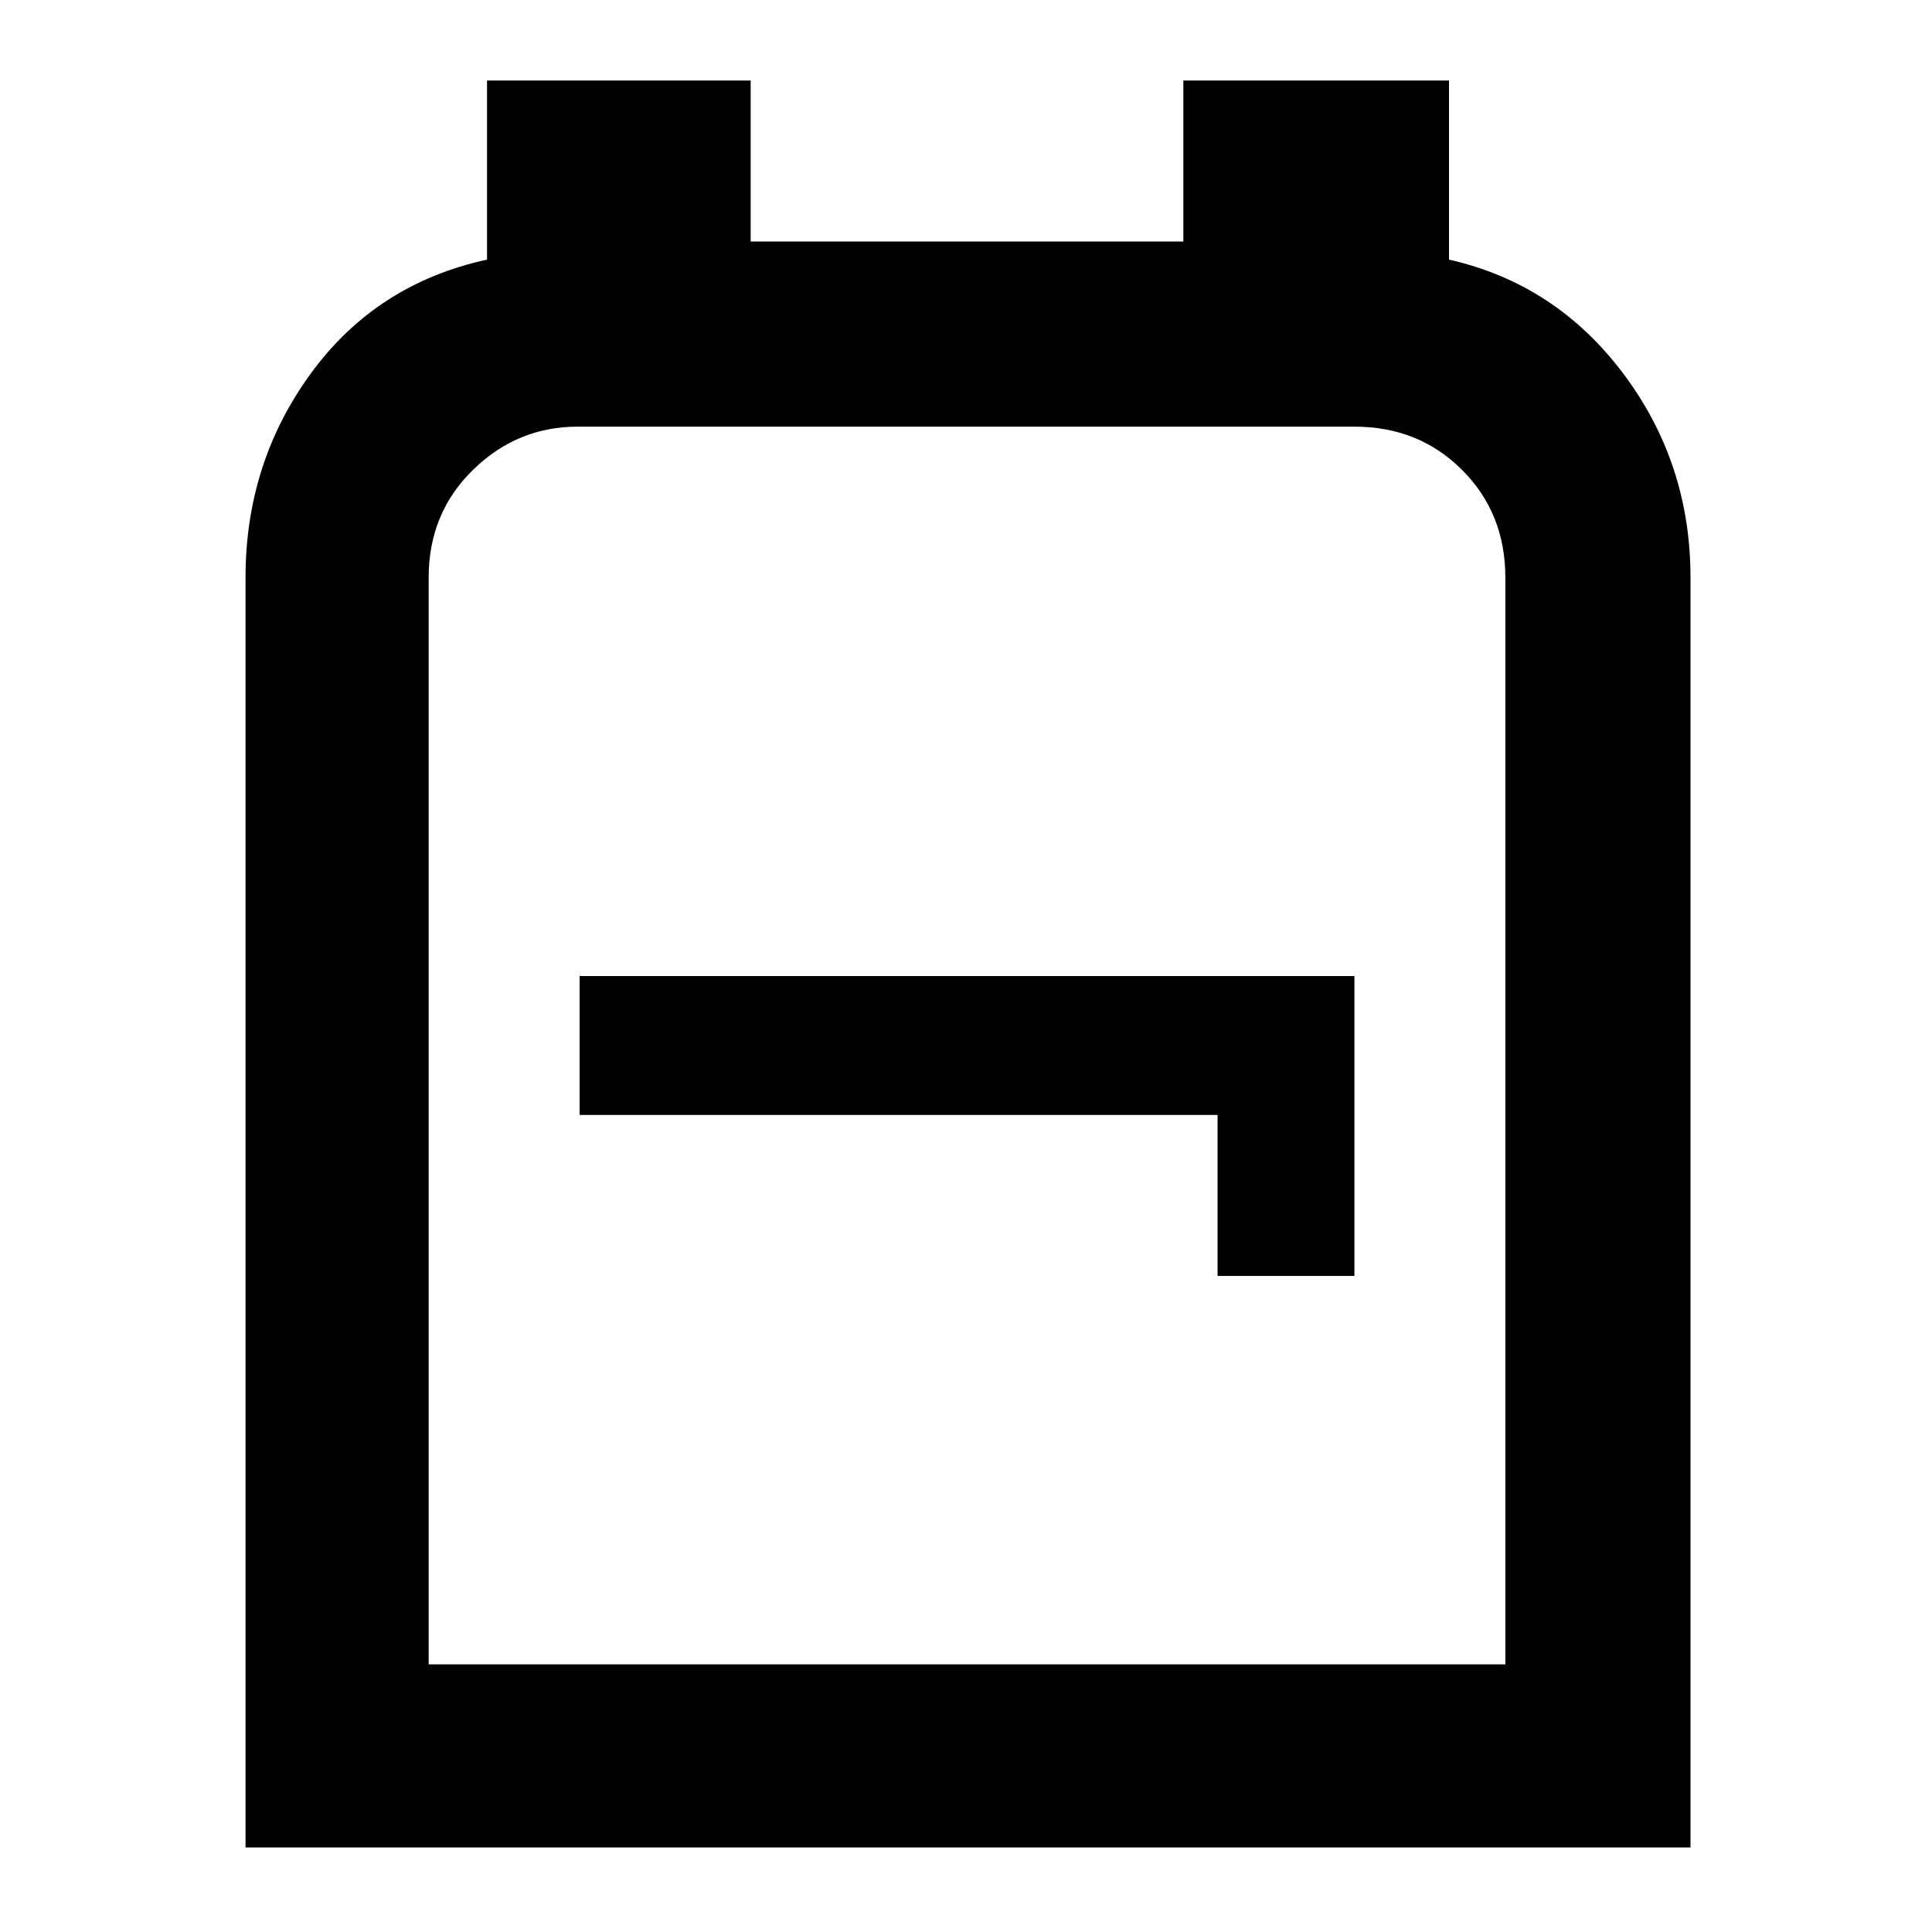 <svg xmlns="http://www.w3.org/2000/svg" height="48" width="48"><path d="M6.1 45.9V14.35Q6.1 11.5 7.725 9.275Q9.35 7.05 12.1 6.45V2H18.65V6H29.4V2H36V6.45Q38.65 7.05 40.325 9.275Q42 11.5 42 14.35V45.9ZM10.65 41.35H37.4V14.35Q37.4 12.75 36.325 11.675Q35.25 10.6 33.65 10.6H14.35Q12.85 10.6 11.75 11.675Q10.65 12.75 10.65 14.35ZM30.25 31.7H33.65V24.25H14.4V27.7H30.25ZM24 26Q24 26 24 26Q24 26 24 26Q24 26 24 26Q24 26 24 26Z"/></svg>
